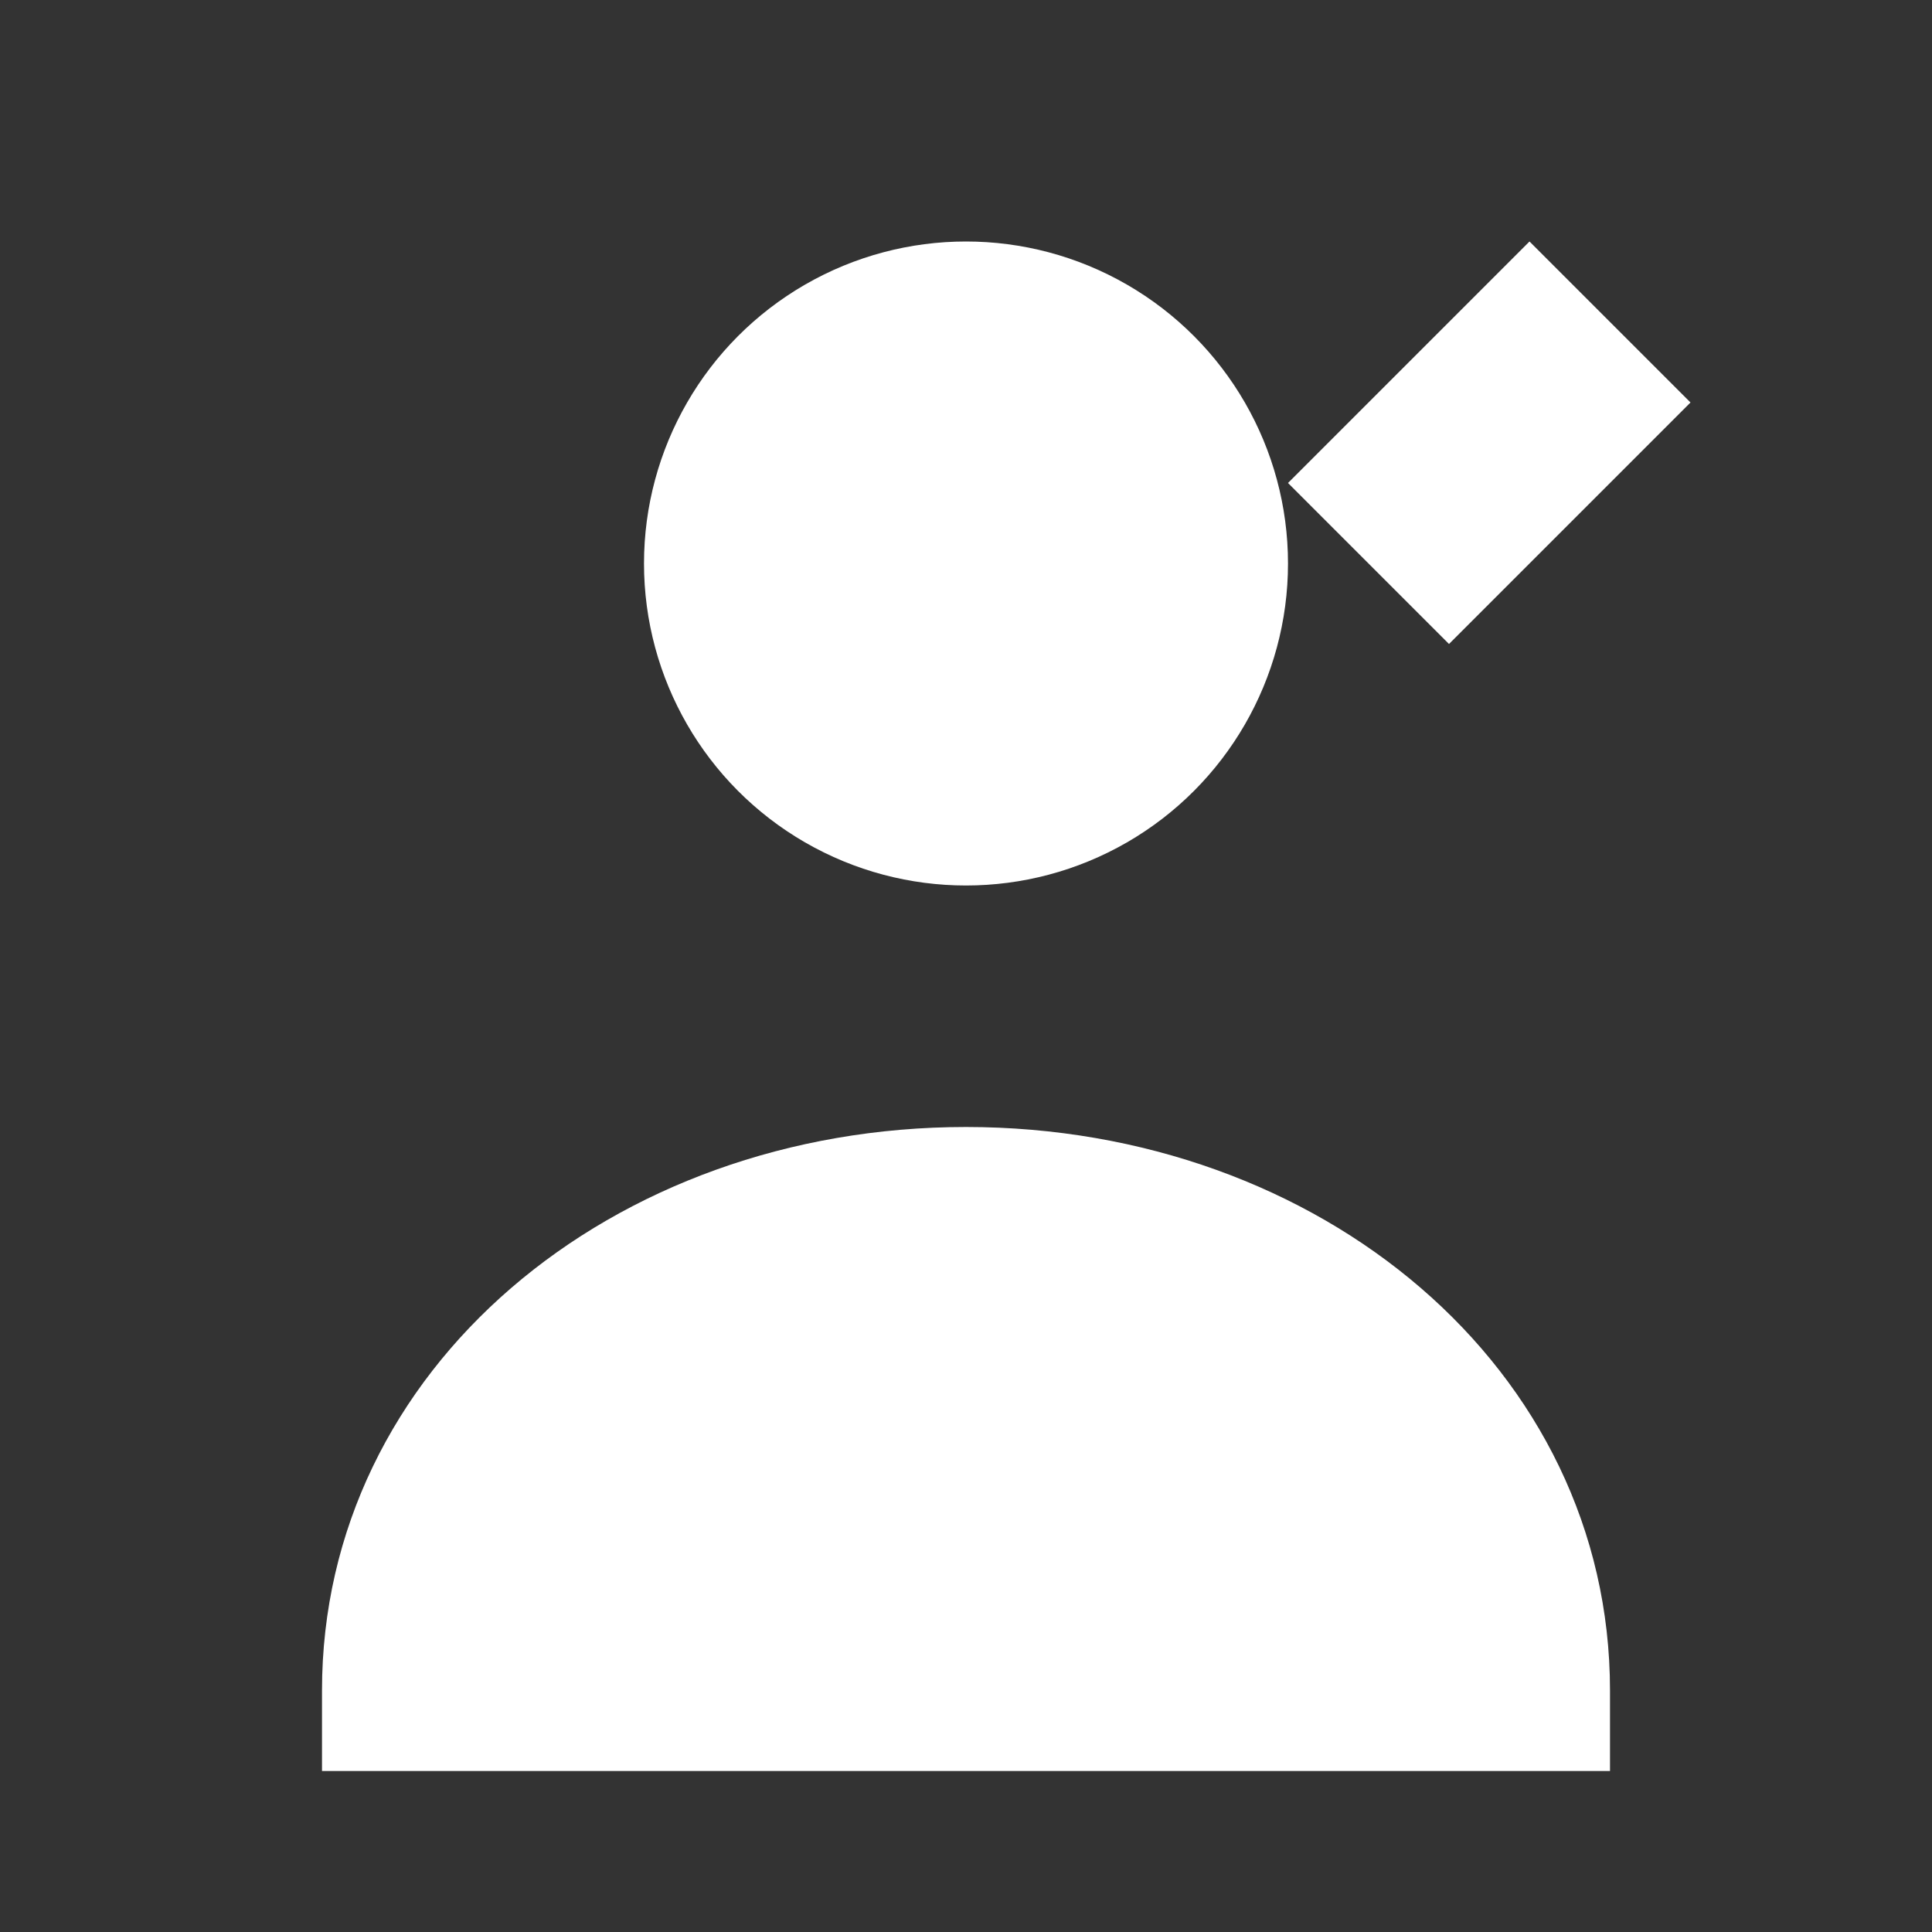 <svg xmlns="http://www.w3.org/2000/svg" width="24" height="24" viewBox="0 0 24 24" fill="white">
  <rect x="0" y="0" width="24" height="24" fill="#333333" stroke="none"/>
  <circle cx="12" cy="7" r="4"/>
  <path d="M4 21c0-4 3.6-7 8-7s8 3 8 7v1H4v-1z"/>
  <path d="M19 3l2 2-3 3-2-2 3-3z"/>
</svg>
